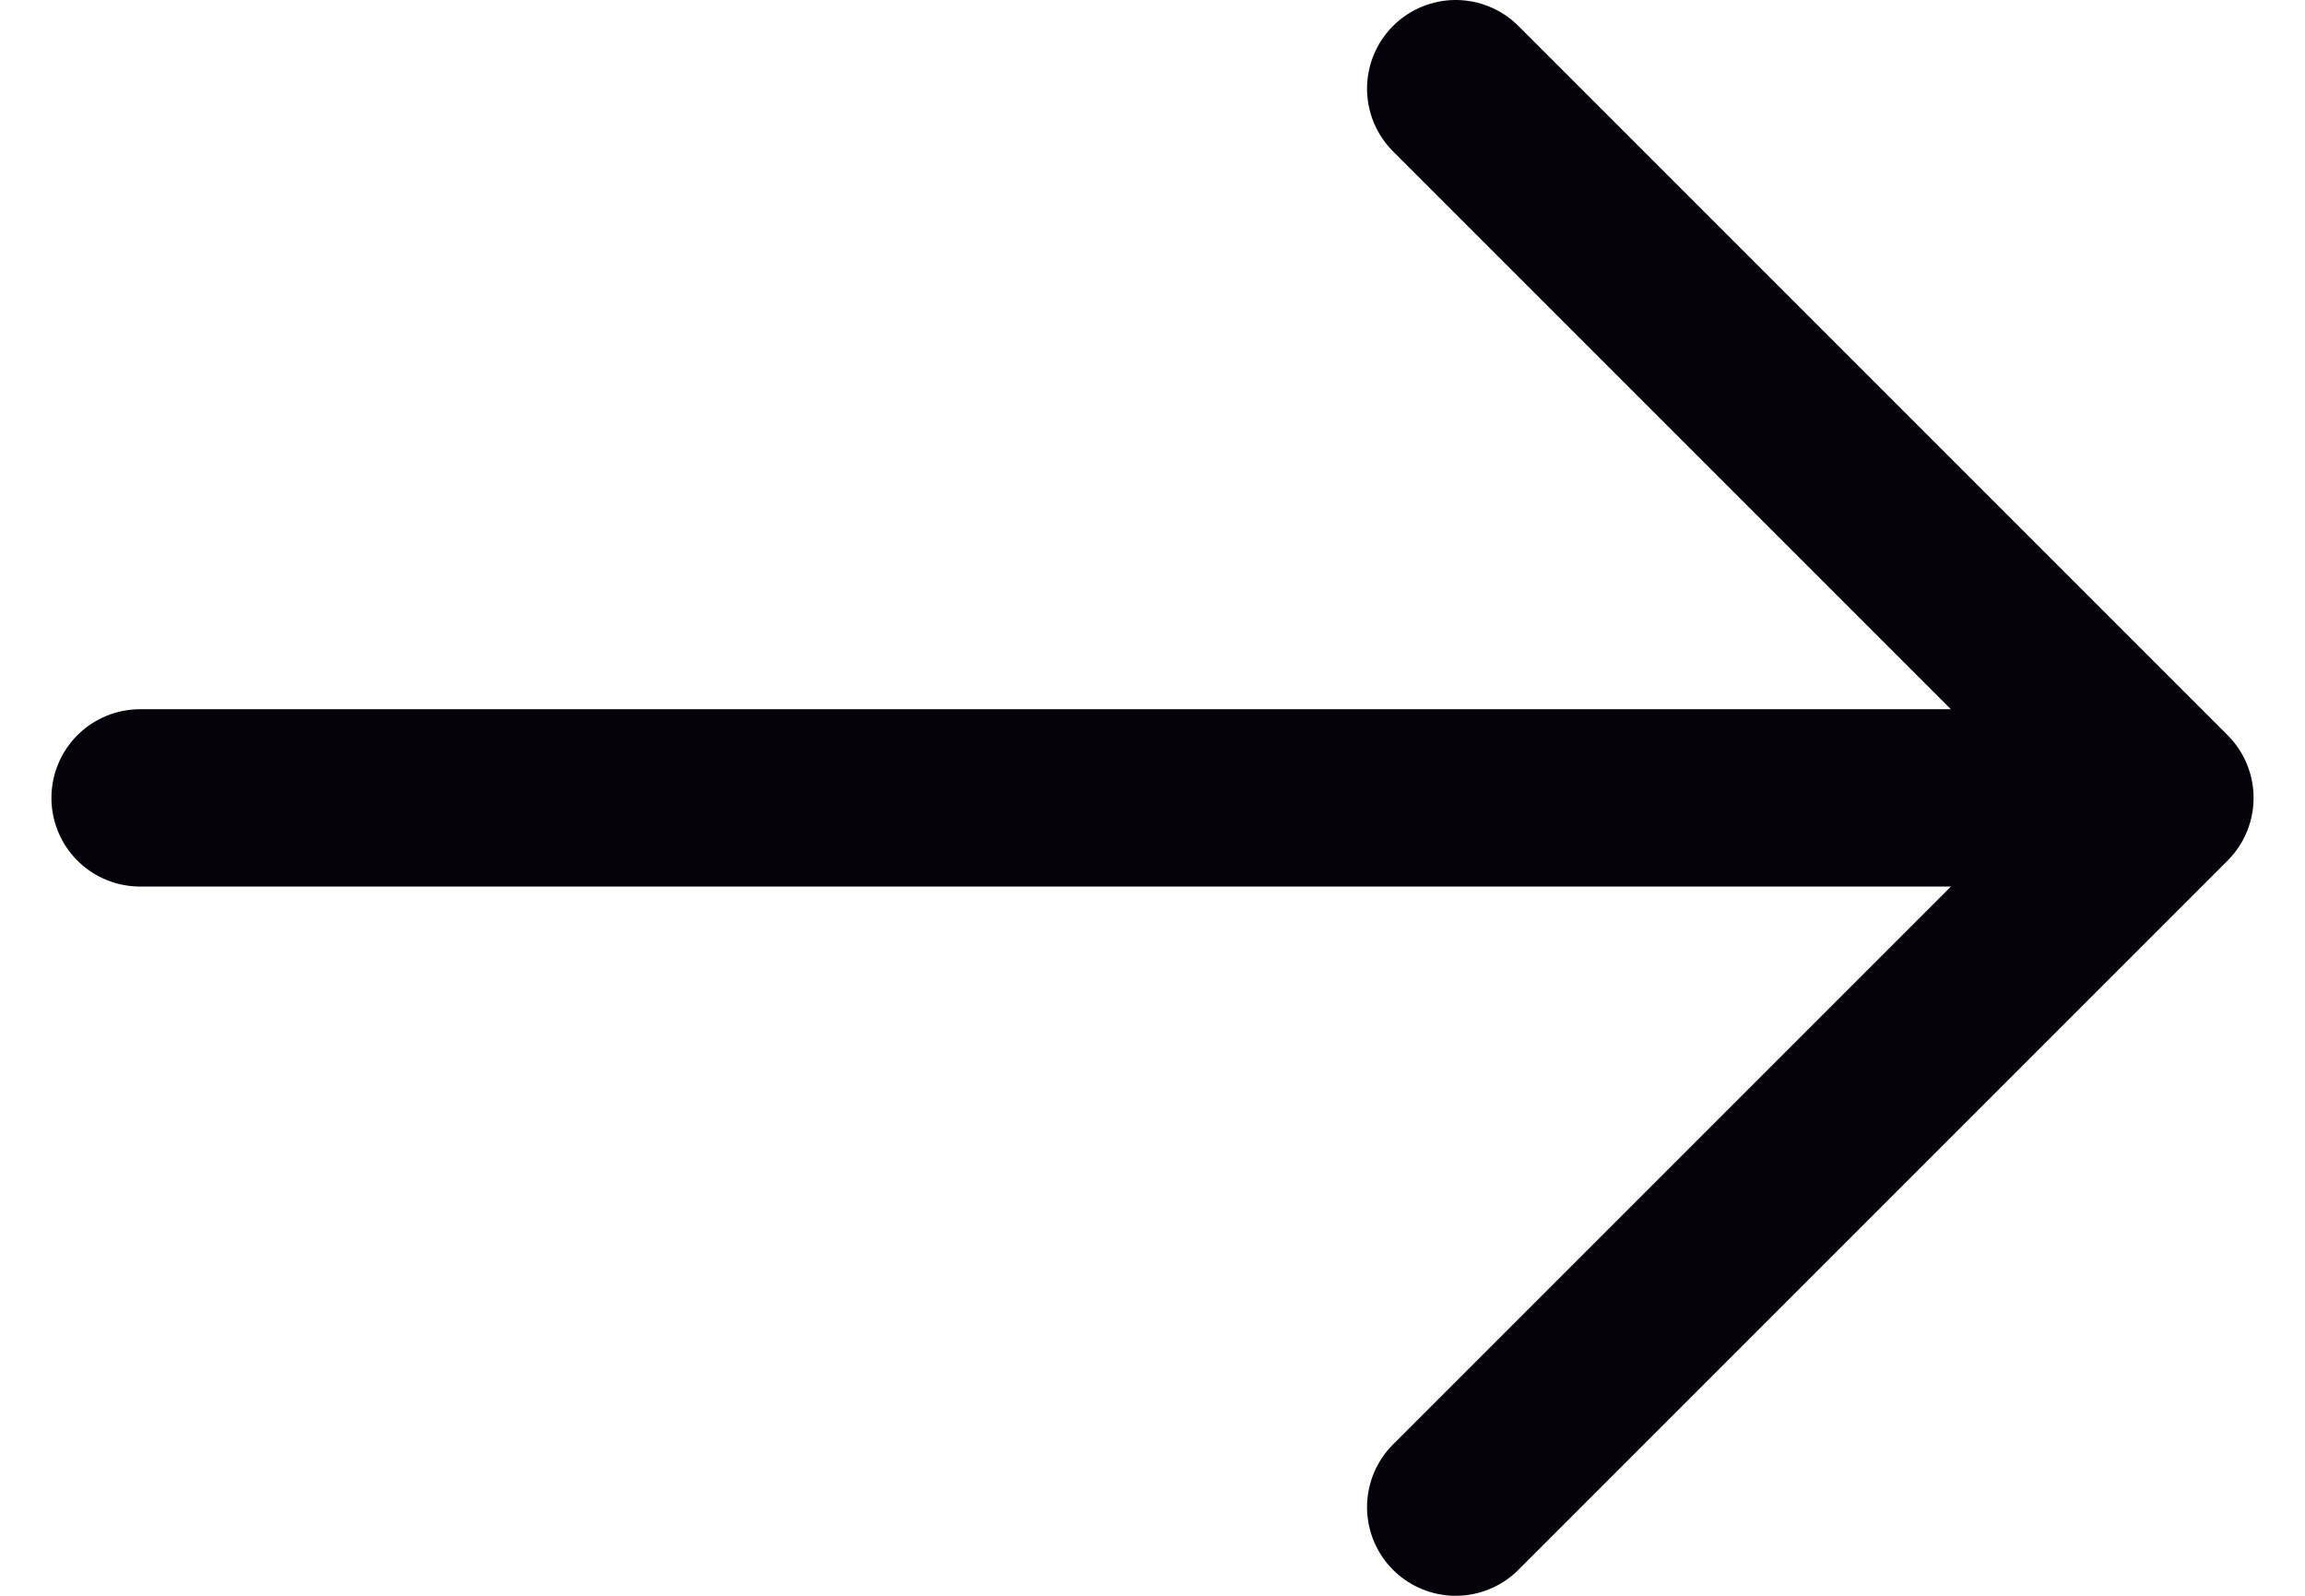 <svg width="26" height="18" viewBox="0 0 26 18" fill="none" xmlns="http://www.w3.org/2000/svg">
<path d="M1.58 9H23.42" stroke="#05020A" stroke-width="2" stroke-linecap="round"/>
<path d="M16.42 1L24.42 9L16.42 17" stroke="#05020A" stroke-width="2" stroke-linecap="round" stroke-linejoin="round"/>
</svg>
